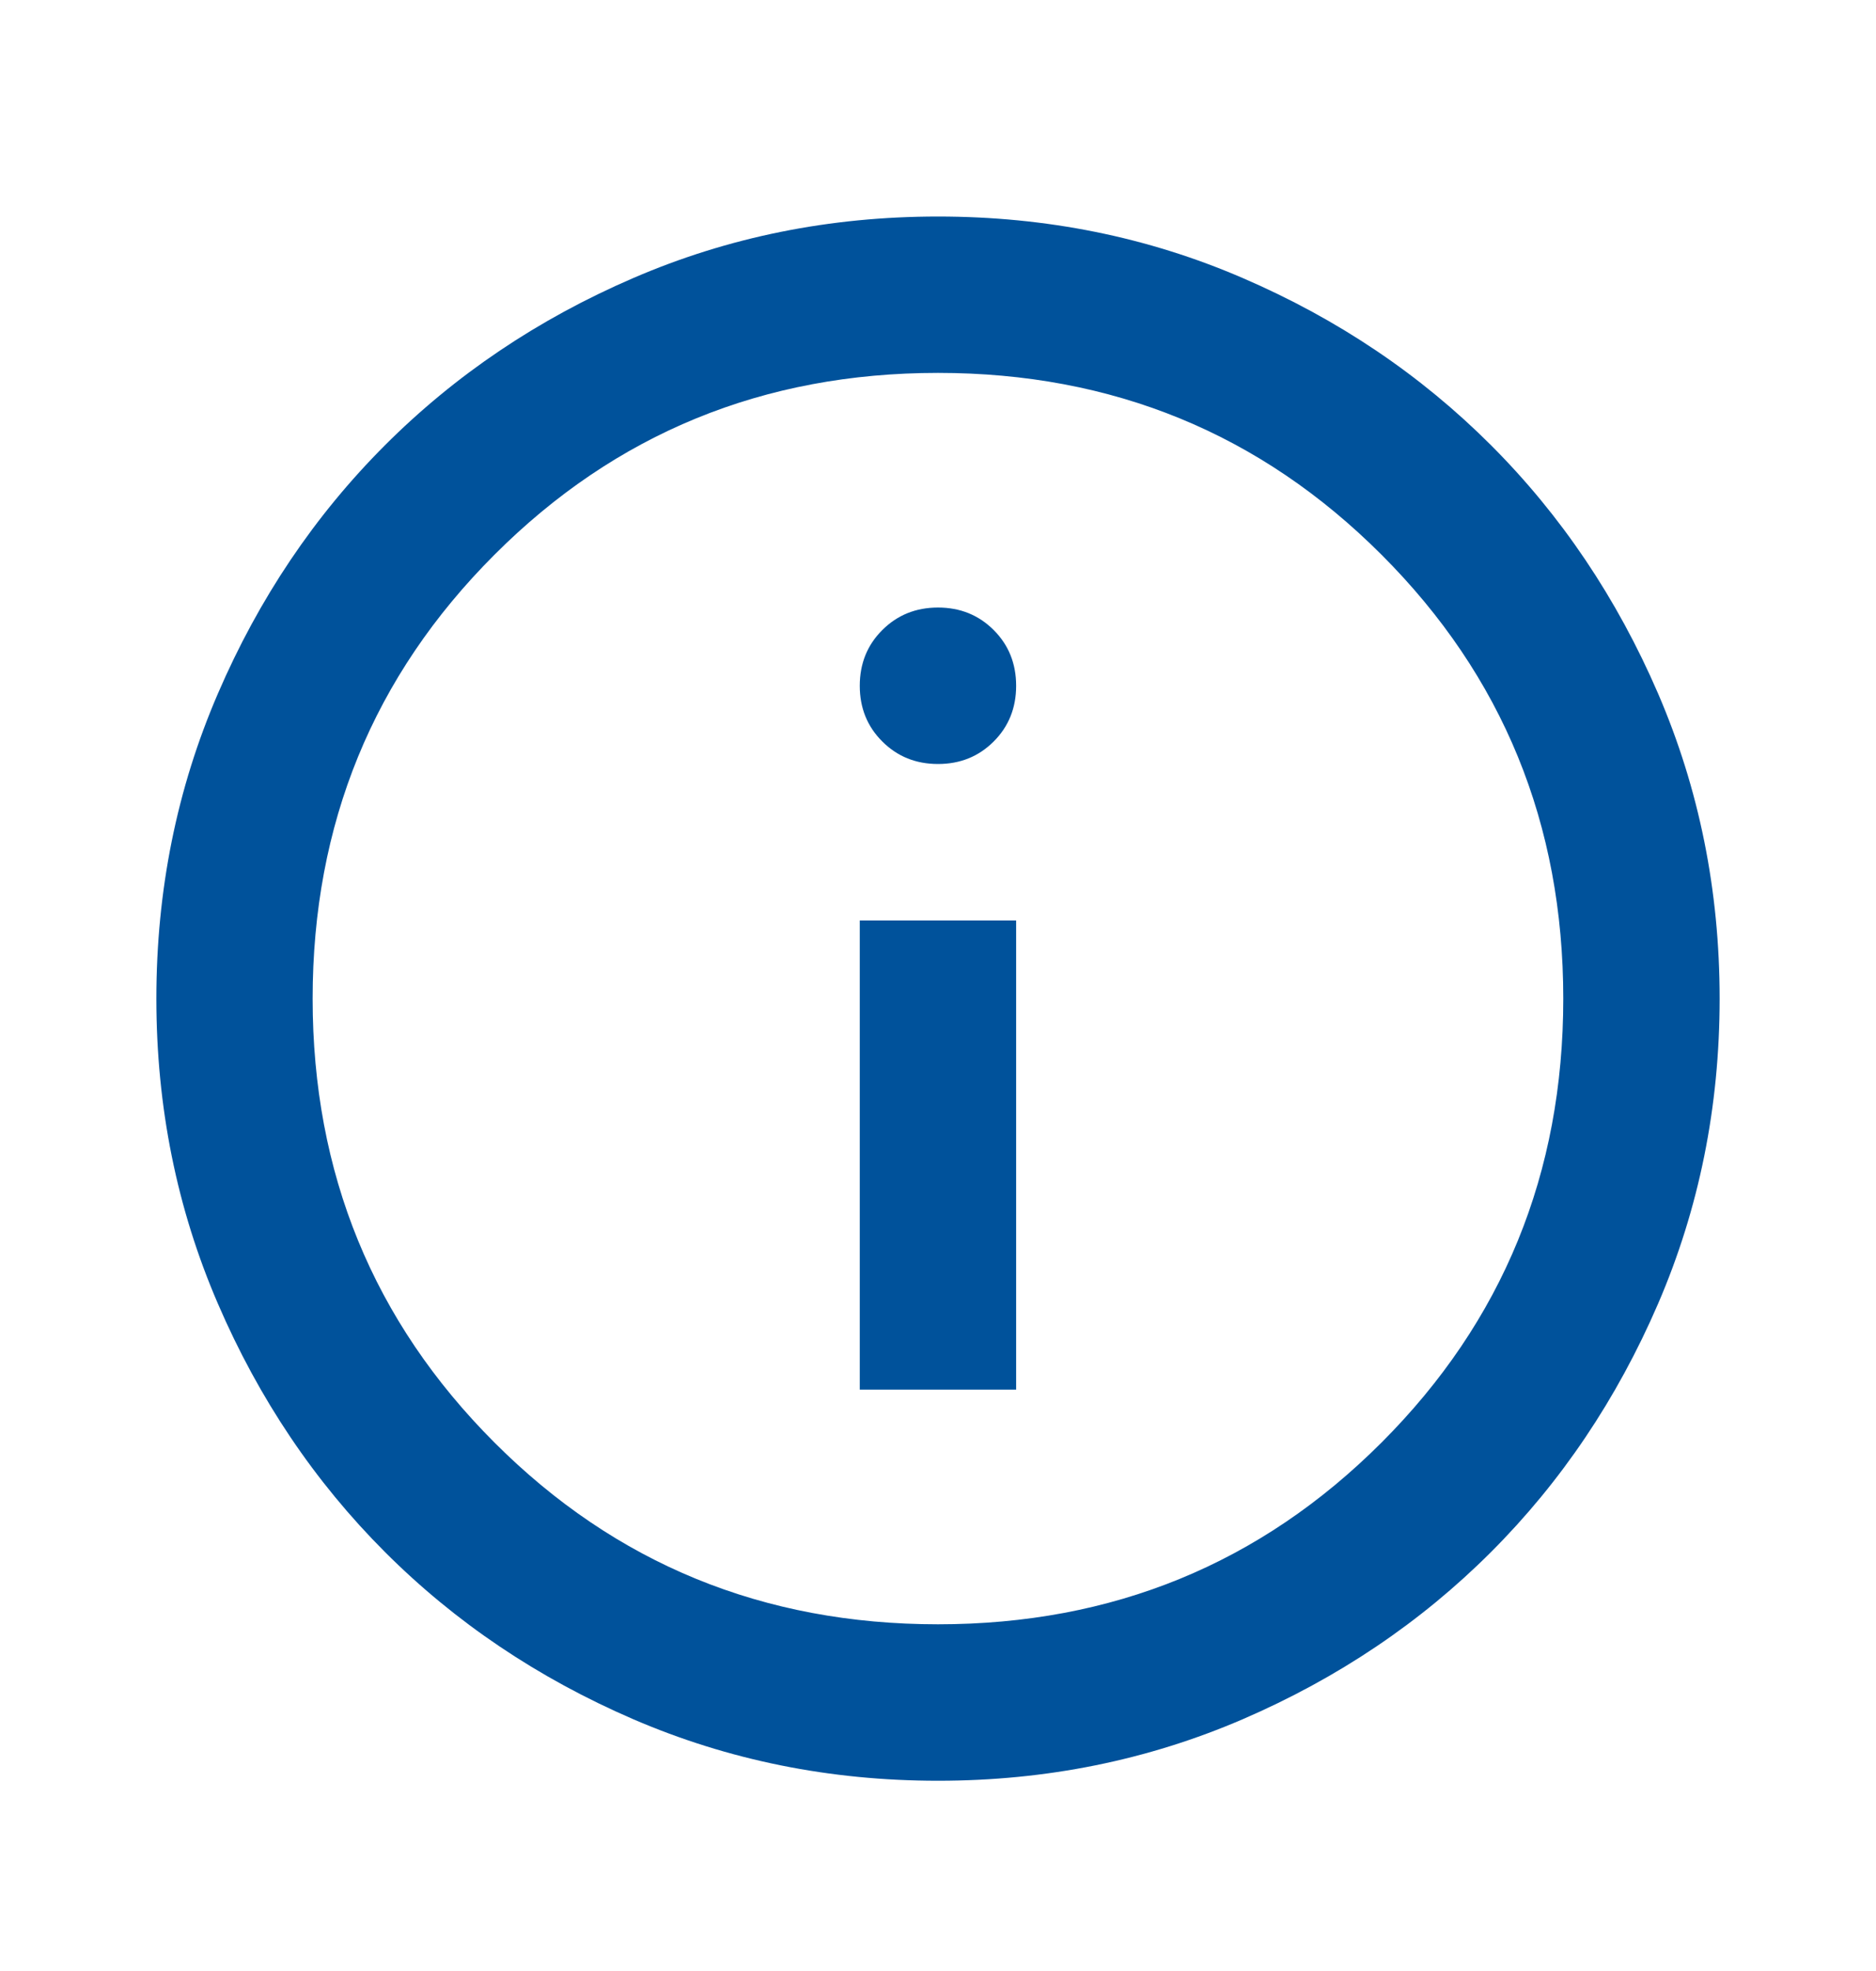 <svg width="20" height="21" viewBox="0 0 20 21" fill="none" xmlns="http://www.w3.org/2000/svg">
<mask id="mask0_14664_1129" style="mask-type:alpha" maskUnits="userSpaceOnUse" x="0" y="0" width="20" height="21">
<rect y="0.64" width="20" height="20" fill="#D9D9D9"/>
</mask>
<g mask="url(#mask0_14664_1129)">
<path d="M9.166 14.806H10.833V9.807H9.166V14.806ZM10 8.14C10.236 8.14 10.434 8.06 10.594 7.9C10.753 7.741 10.833 7.543 10.833 7.307C10.833 7.07 10.753 6.872 10.594 6.713C10.434 6.553 10.236 6.473 10 6.473C9.764 6.473 9.566 6.553 9.406 6.713C9.246 6.872 9.166 7.07 9.166 7.307C9.166 7.543 9.246 7.741 9.406 7.9C9.566 8.06 9.764 8.14 10 8.14ZM10 18.973C8.847 18.973 7.764 18.754 6.75 18.317C5.736 17.879 4.854 17.286 4.104 16.536C3.354 15.786 2.76 14.904 2.323 13.89C1.885 12.876 1.667 11.793 1.667 10.64C1.667 9.487 1.885 8.404 2.323 7.39C2.76 6.376 3.354 5.494 4.104 4.744C4.854 3.994 5.736 3.4 6.75 2.963C7.764 2.525 8.847 2.307 10 2.307C11.153 2.307 12.236 2.525 13.25 2.963C14.264 3.4 15.146 3.994 15.896 4.744C16.646 5.494 17.239 6.376 17.677 7.39C18.114 8.404 18.333 9.487 18.333 10.64C18.333 11.793 18.114 12.876 17.677 13.89C17.239 14.904 16.646 15.786 15.896 16.536C15.146 17.286 14.264 17.879 13.25 18.317C12.236 18.754 11.153 18.973 10 18.973ZM10 17.306C11.861 17.306 13.437 16.661 14.729 15.369C16.021 14.077 16.666 12.501 16.666 10.64C16.666 8.779 16.021 7.202 14.729 5.911C13.437 4.619 11.861 3.973 10 3.973C8.139 3.973 6.562 4.619 5.271 5.911C3.979 7.202 3.333 8.779 3.333 10.64C3.333 12.501 3.979 14.077 5.271 15.369C6.562 16.661 8.139 17.306 10 17.306Z" fill="#00529B"/>
</g>
</svg>
